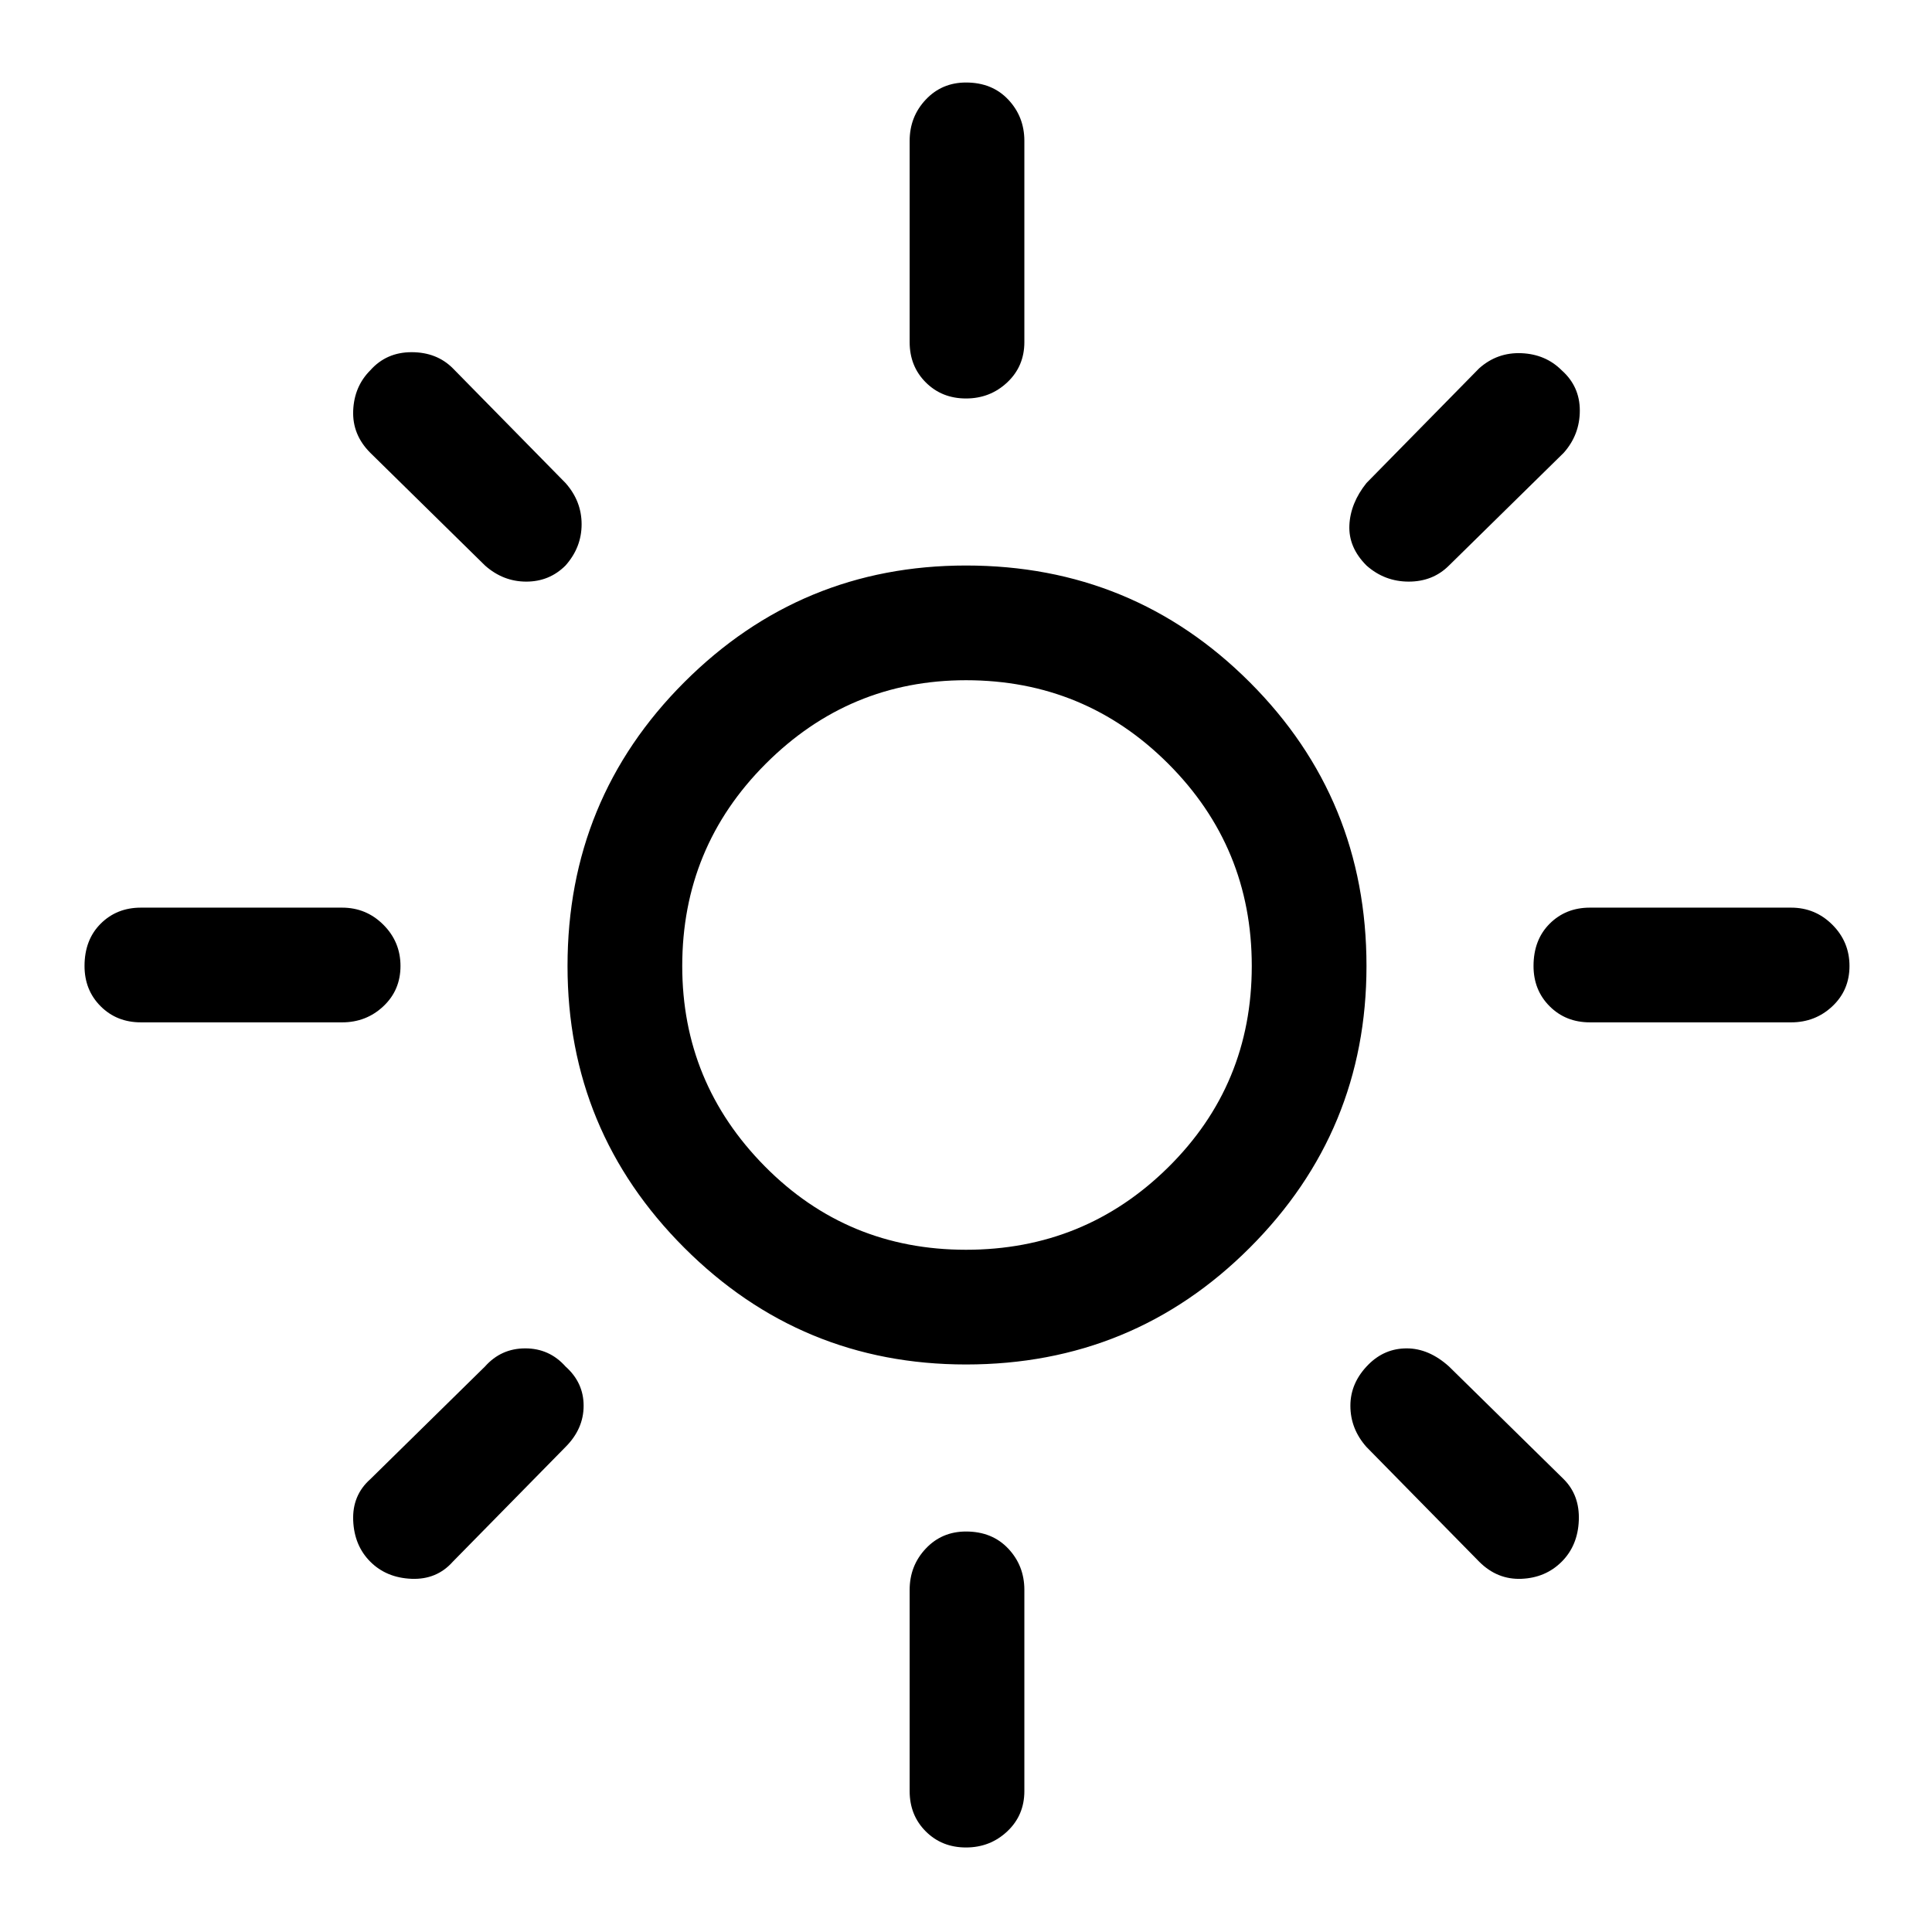 <svg xmlns="http://www.w3.org/2000/svg" height="48" width="48"><path d="M24 31.05q2.95 0 5.025-2.05t2.075-5q0-2.95-2.075-5.025T24 16.9q-2.9 0-4.975 2.075Q16.95 21.05 16.95 24q0 2.9 2.05 4.975 2.05 2.075 5 2.075Zm0 2.85q-4.1 0-7-2.9-2.9-2.9-2.9-7 0-4.15 2.9-7.05 2.9-2.9 7-2.9 4.15 0 7.05 2.9 2.9 2.9 2.9 7.05 0 4.1-2.9 7-2.9 2.9-7.05 2.9ZM3.5 25.4q-.6 0-1-.4t-.4-1q0-.65.4-1.05t1-.4h5q.6 0 1.025.425.425.425.425 1.025 0 .6-.425 1t-1.025.4Zm36 0q-.6 0-1-.4t-.4-1q0-.65.4-1.05t1-.4h5q.6 0 1.025.425.425.425.425 1.025 0 .6-.425 1t-1.025.4ZM24 9.9q-.6 0-1-.4t-.4-1v-5q0-.6.4-1.025.4-.425 1-.425.65 0 1.05.425t.4 1.025v5q0 .6-.425 1T24 9.9Zm0 36q-.6 0-1-.4t-.4-1v-5q0-.6.4-1.025.4-.425 1-.425.65 0 1.05.425t.4 1.025v5q0 .6-.425 1T24 45.9ZM12.05 14.05l-2.85-2.8q-.45-.45-.425-1.05.025-.6.425-1 .4-.45 1.025-.45.625 0 1.025.4l2.8 2.85q.4.45.4 1.025t-.4 1.025q-.4.4-.975.4t-1.025-.4Zm24.7 24.75-2.8-2.85q-.4-.45-.4-1.025T34 33.9q.4-.4.95-.4.55 0 1.05.45l2.85 2.8q.4.4.375 1.025-.025.625-.425 1.025-.4.4-1 .425-.6.025-1.05-.425Zm-2.8-24.75q-.45-.45-.425-1 .025-.55.425-1.05l2.8-2.85q.45-.4 1.05-.375.6.025 1 .425.45.4.45 1t-.4 1.05L36 14.05q-.4.4-1 .4t-1.05-.4ZM9.2 38.8q-.4-.4-.425-1.025-.025-.625.425-1.025l2.85-2.8q.4-.45 1-.45t1 .45q.45.4.45.975t-.45 1.025l-2.8 2.85q-.4.45-1.025.425Q9.6 39.2 9.2 38.8ZM24 24Z"/></svg>